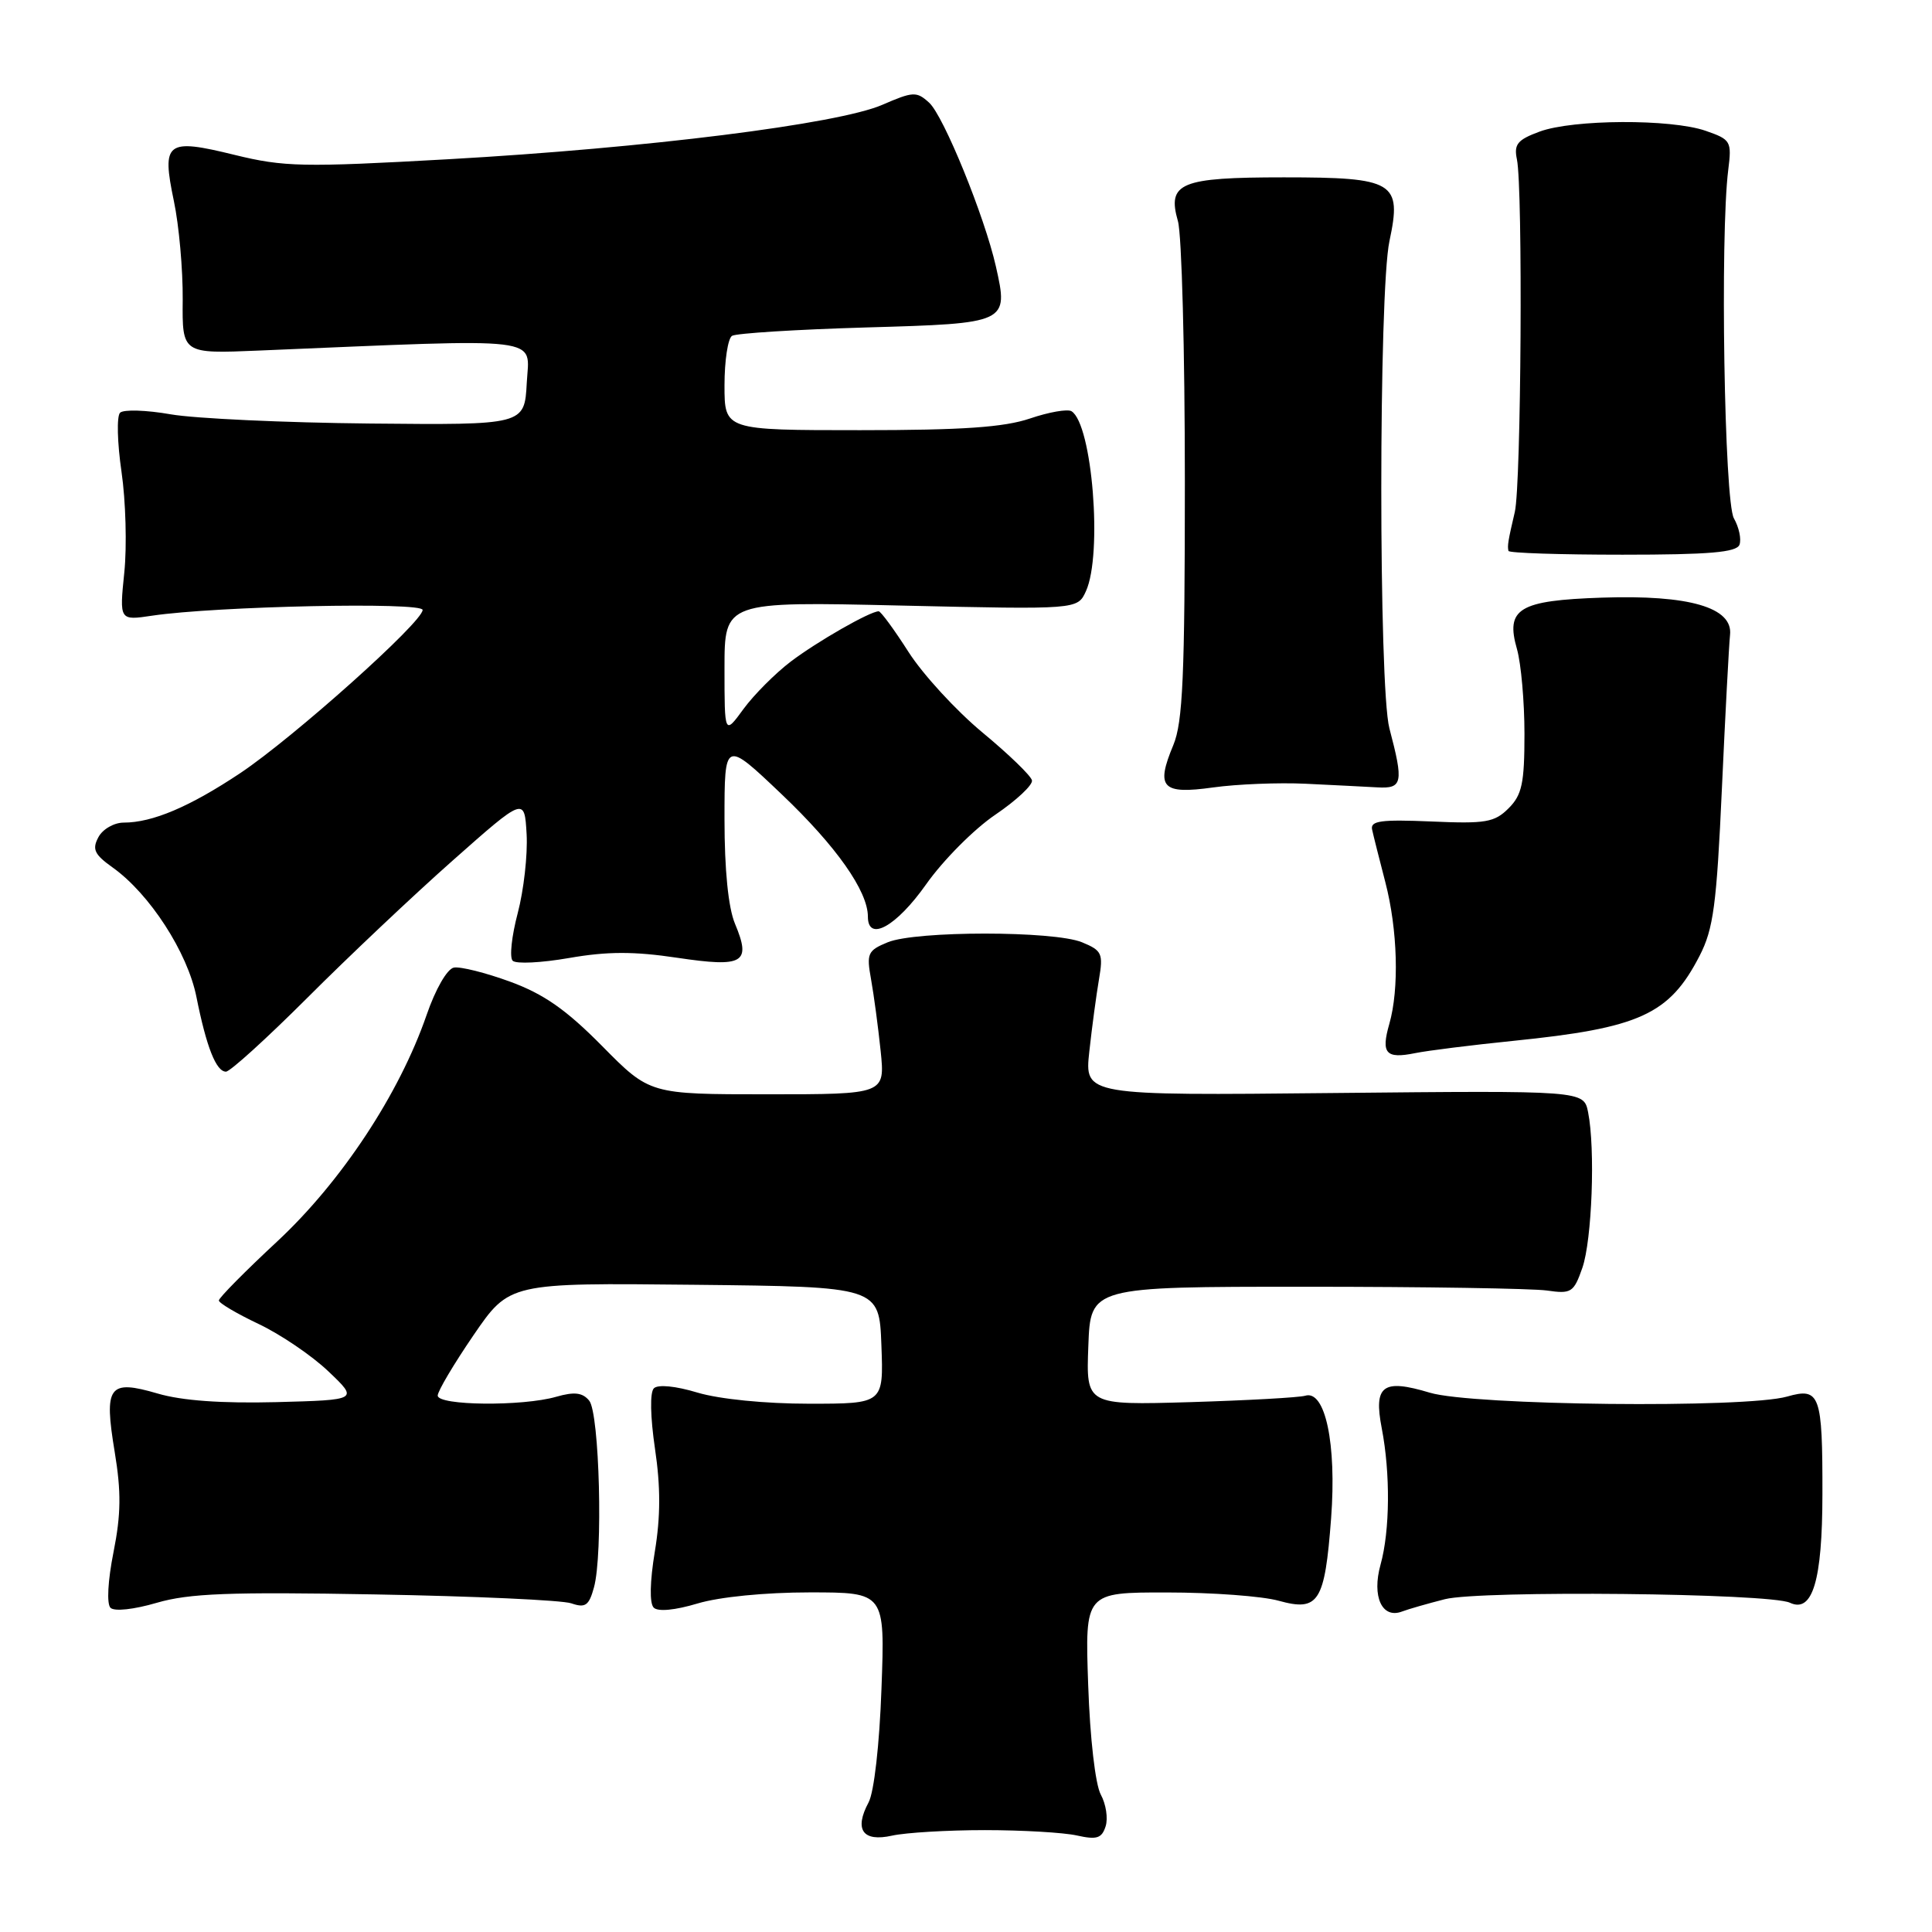 <?xml version="1.0" encoding="UTF-8" standalone="no"?>
<!DOCTYPE svg PUBLIC "-//W3C//DTD SVG 1.1//EN" "http://www.w3.org/Graphics/SVG/1.1/DTD/svg11.dtd" >
<svg xmlns="http://www.w3.org/2000/svg" xmlns:xlink="http://www.w3.org/1999/xlink" version="1.1" viewBox="0 0 256 256">
 <g >
 <path fill="currentColor"
d=" M 130.50 242.50 C 135.45 242.50 140.94 242.82 142.69 243.21 C 145.33 243.80 145.99 243.59 146.50 242.00 C 146.84 240.94 146.55 239.05 145.86 237.79 C 145.14 236.46 144.43 230.34 144.19 223.25 C 143.76 211.00 143.76 211.00 154.63 211.01 C 160.61 211.01 167.27 211.50 169.44 212.11 C 174.73 213.57 175.54 212.31 176.38 201.16 C 177.12 191.32 175.60 184.13 172.95 184.94 C 172.15 185.18 165.29 185.56 157.71 185.79 C 143.91 186.19 143.91 186.19 144.21 178.35 C 144.50 170.50 144.50 170.50 173.00 170.50 C 188.68 170.50 203.06 170.73 204.97 171.00 C 208.21 171.47 208.53 171.26 209.67 168.00 C 210.95 164.31 211.40 152.24 210.43 147.37 C 209.85 144.50 209.85 144.50 176.77 144.83 C 143.70 145.17 143.70 145.17 144.34 139.33 C 144.69 136.13 145.27 131.82 145.62 129.77 C 146.20 126.35 146.02 125.95 143.38 124.86 C 139.65 123.32 121.35 123.32 117.62 124.86 C 114.97 125.95 114.80 126.34 115.42 129.77 C 115.79 131.82 116.36 136.09 116.69 139.25 C 117.28 145.00 117.28 145.00 101.69 145.00 C 86.10 145.00 86.10 145.00 79.80 138.62 C 75.03 133.79 72.07 131.72 67.60 130.08 C 64.35 128.89 60.99 128.05 60.14 128.21 C 59.25 128.38 57.70 131.07 56.52 134.51 C 52.91 144.95 45.25 156.56 36.75 164.48 C 32.49 168.44 29.00 171.97 29.00 172.32 C 29.00 172.66 31.37 174.06 34.26 175.43 C 37.15 176.80 41.32 179.62 43.51 181.71 C 47.50 185.50 47.50 185.50 36.61 185.79 C 29.37 185.97 24.11 185.60 20.89 184.65 C 14.40 182.75 13.75 183.64 15.20 192.40 C 16.07 197.67 16.04 200.65 15.04 205.67 C 14.29 209.43 14.12 212.52 14.64 213.04 C 15.15 213.55 17.73 213.27 20.77 212.38 C 25.06 211.13 30.40 210.92 49.76 211.27 C 62.82 211.50 74.49 212.03 75.70 212.45 C 77.56 213.09 78.04 212.76 78.70 210.35 C 79.92 205.99 79.44 187.24 78.07 185.59 C 77.19 184.52 76.11 184.39 73.70 185.08 C 69.22 186.37 58.00 186.26 58.00 184.92 C 58.00 184.33 60.14 180.73 62.75 176.91 C 67.50 169.98 67.50 169.98 92.00 170.24 C 116.50 170.50 116.50 170.50 116.79 178.25 C 117.08 186.00 117.08 186.00 107.20 186.00 C 101.38 186.00 95.31 185.39 92.43 184.53 C 89.53 183.65 87.18 183.42 86.64 183.96 C 86.10 184.50 86.17 187.74 86.79 191.97 C 87.54 196.99 87.53 200.98 86.77 205.58 C 86.11 209.57 86.05 212.45 86.62 213.02 C 87.18 213.58 89.43 213.37 92.43 212.47 C 95.32 211.60 101.40 211.00 107.29 211.00 C 117.27 211.00 117.27 211.00 116.80 223.75 C 116.54 231.13 115.82 237.48 115.09 238.83 C 113.15 242.45 114.32 244.10 118.21 243.23 C 120.02 242.83 125.55 242.50 130.50 242.50 Z  M 191.46 211.90 C 196.20 210.71 234.48 211.10 237.17 212.37 C 240.17 213.78 241.47 209.46 241.48 198.00 C 241.50 184.77 241.16 183.81 236.81 185.05 C 231.31 186.63 195.11 186.24 189.46 184.54 C 183.22 182.66 181.99 183.57 183.09 189.26 C 184.24 195.21 184.18 202.83 182.93 207.32 C 181.75 211.56 183.13 214.55 185.79 213.53 C 186.60 213.22 189.15 212.49 191.46 211.90 Z  M 40.72 132.22 C 46.10 126.83 54.77 118.64 60.00 114.01 C 69.50 105.60 69.50 105.60 69.78 110.55 C 69.93 113.27 69.40 117.97 68.60 121.00 C 67.80 124.03 67.49 126.86 67.93 127.30 C 68.36 127.75 71.73 127.58 75.41 126.94 C 80.46 126.06 84.00 126.05 89.74 126.91 C 98.54 128.22 99.57 127.61 97.39 122.40 C 96.50 120.27 96.00 115.27 96.00 108.55 C 96.00 98.04 96.00 98.04 103.60 105.27 C 110.82 112.14 115.00 118.08 115.00 121.46 C 115.00 124.86 118.76 122.78 122.70 117.20 C 124.95 114.00 129.09 109.84 131.89 107.95 C 134.69 106.05 136.88 104.00 136.74 103.40 C 136.61 102.79 133.65 99.93 130.17 97.05 C 126.69 94.16 122.29 89.37 120.39 86.40 C 118.49 83.43 116.71 81.00 116.43 81.00 C 115.28 81.00 108.26 85.02 104.77 87.67 C 102.72 89.23 99.91 92.05 98.52 93.94 C 96.00 97.39 96.00 97.39 96.00 88.55 C 96.00 79.70 96.00 79.70 119.39 80.24 C 142.78 80.77 142.78 80.77 143.89 78.34 C 146.12 73.46 144.73 56.19 141.98 54.49 C 141.46 54.17 138.99 54.60 136.49 55.45 C 133.04 56.62 127.54 57.00 113.97 57.00 C 96.00 57.00 96.00 57.00 96.00 51.06 C 96.00 47.79 96.45 44.84 97.00 44.50 C 97.56 44.16 105.54 43.66 114.75 43.39 C 133.59 42.85 133.65 42.82 131.96 35.30 C 130.47 28.70 125.03 15.33 123.11 13.60 C 121.45 12.09 120.99 12.12 116.91 13.89 C 111.03 16.44 85.67 19.62 59.39 21.10 C 40.11 22.18 37.65 22.13 31.07 20.52 C 22.03 18.30 21.40 18.79 23.04 26.64 C 23.72 29.86 24.24 35.74 24.21 39.69 C 24.14 46.88 24.14 46.88 34.32 46.45 C 72.79 44.84 70.13 44.52 69.80 50.72 C 69.50 56.32 69.50 56.32 49.00 56.12 C 37.72 56.01 25.85 55.46 22.62 54.90 C 19.38 54.33 16.36 54.24 15.91 54.69 C 15.45 55.15 15.54 58.66 16.10 62.51 C 16.66 66.35 16.83 72.36 16.47 75.86 C 15.82 82.23 15.82 82.23 20.16 81.58 C 28.62 80.32 56.00 79.74 56.00 80.82 C 56.00 82.43 38.90 97.72 31.84 102.44 C 25.14 106.90 20.21 109.00 16.39 109.00 C 15.11 109.00 13.60 109.87 13.04 110.93 C 12.18 112.53 12.50 113.22 14.93 114.95 C 19.83 118.44 24.86 126.21 26.03 132.11 C 27.35 138.72 28.64 142.00 29.94 142.00 C 30.49 142.00 35.33 137.60 40.72 132.22 Z  M 200.50 137.92 C 217.28 136.22 221.19 134.44 225.20 126.66 C 227.04 123.09 227.46 119.93 228.16 104.50 C 228.61 94.60 229.10 85.43 229.24 84.12 C 229.64 80.49 223.81 78.80 212.28 79.19 C 201.25 79.56 199.46 80.64 201.01 86.02 C 201.55 87.93 202.00 92.98 202.00 97.24 C 202.00 103.80 201.67 105.33 199.90 107.10 C 198.03 108.97 196.86 109.17 189.65 108.85 C 182.99 108.57 181.56 108.76 181.81 109.92 C 181.98 110.71 182.77 113.84 183.56 116.88 C 185.20 123.19 185.42 131.04 184.09 135.68 C 182.97 139.58 183.63 140.33 187.49 139.55 C 189.15 139.21 195.00 138.48 200.50 137.92 Z  M 173.00 103.85 C 176.57 104.02 180.85 104.24 182.50 104.33 C 185.85 104.52 186.01 103.74 184.10 96.50 C 182.67 91.06 182.67 38.62 184.11 31.94 C 185.78 24.11 184.77 23.50 170.11 23.50 C 156.40 23.50 154.63 24.23 156.08 29.30 C 156.59 31.05 157.00 46.57 157.00 63.78 C 157.00 89.61 156.73 95.70 155.47 98.73 C 153.11 104.38 153.96 105.29 160.75 104.34 C 163.91 103.90 169.43 103.68 173.00 103.85 Z  M 230.49 72.18 C 230.76 71.45 230.43 69.88 229.75 68.68 C 228.48 66.47 227.91 31.19 229.00 22.52 C 229.48 18.71 229.35 18.49 226.00 17.33 C 221.42 15.74 208.44 15.80 204.00 17.44 C 201.07 18.52 200.58 19.12 201.00 21.12 C 201.80 24.98 201.57 64.20 200.72 67.84 C 199.82 71.69 199.72 72.31 199.88 73.00 C 199.95 73.28 206.75 73.50 214.99 73.50 C 226.50 73.50 230.10 73.19 230.49 72.18 Z "/>
</g>
</svg>